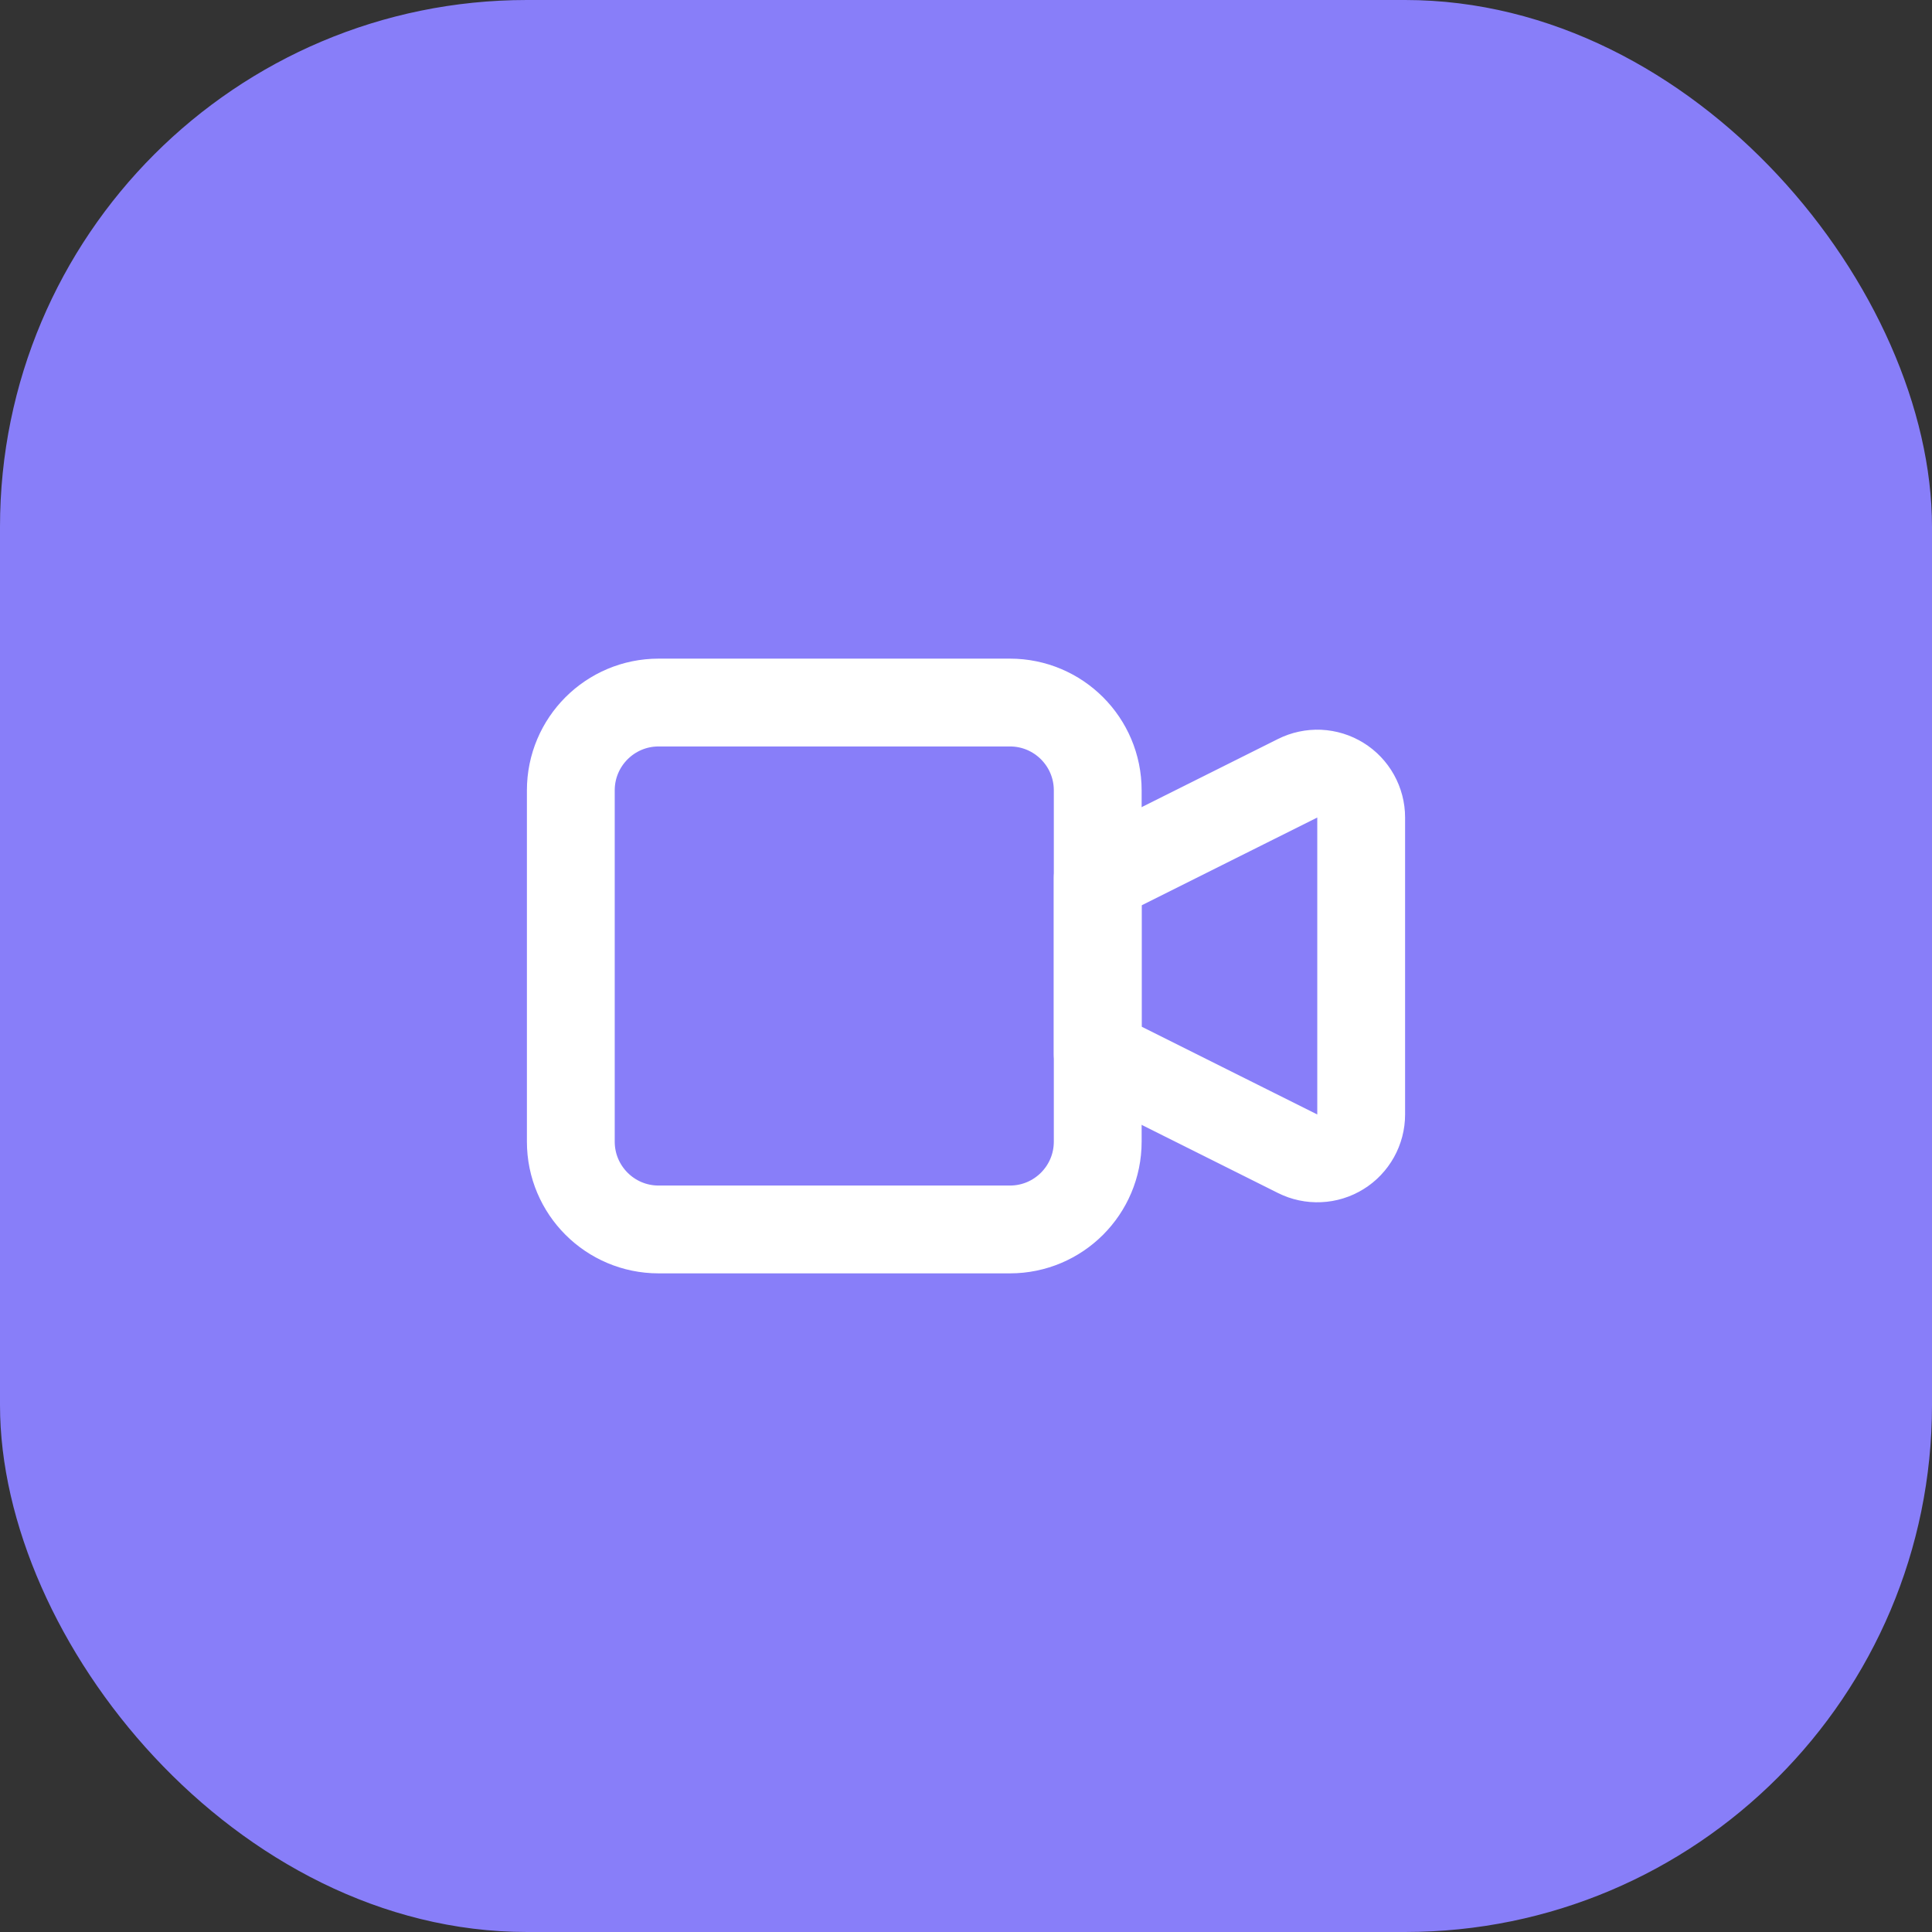 <svg width="44" height="44" viewBox="0 0 44 44" fill="none" xmlns="http://www.w3.org/2000/svg">
<rect x="0" y="0" width="44" height="44" fill="#333333" stroke="none"/>
<rect width="44" height="44" rx="12" fill="#887EF9"/>
<path d="M25 20L29.553 17.724C29.705 17.648 29.875 17.612 30.045 17.619C30.215 17.627 30.381 17.678 30.526 17.768C30.671 17.857 30.79 17.983 30.873 18.131C30.956 18.28 31 18.448 31 18.618V25.382C31 25.552 30.956 25.72 30.873 25.869C30.79 26.017 30.671 26.143 30.526 26.232C30.381 26.322 30.215 26.373 30.045 26.38C29.875 26.388 29.705 26.352 29.553 26.276L25 24V20Z" stroke="white" stroke-width="2" stroke-linecap="round" stroke-linejoin="round"/>
<path d="M23 16H15C13.895 16 13 16.895 13 18V26C13 27.105 13.895 28 15 28H23C24.105 28 25 27.105 25 26V18C25 16.895 24.105 16 23 16Z" stroke="white" stroke-width="2" stroke-linecap="round" stroke-linejoin="round"/>
</svg>
